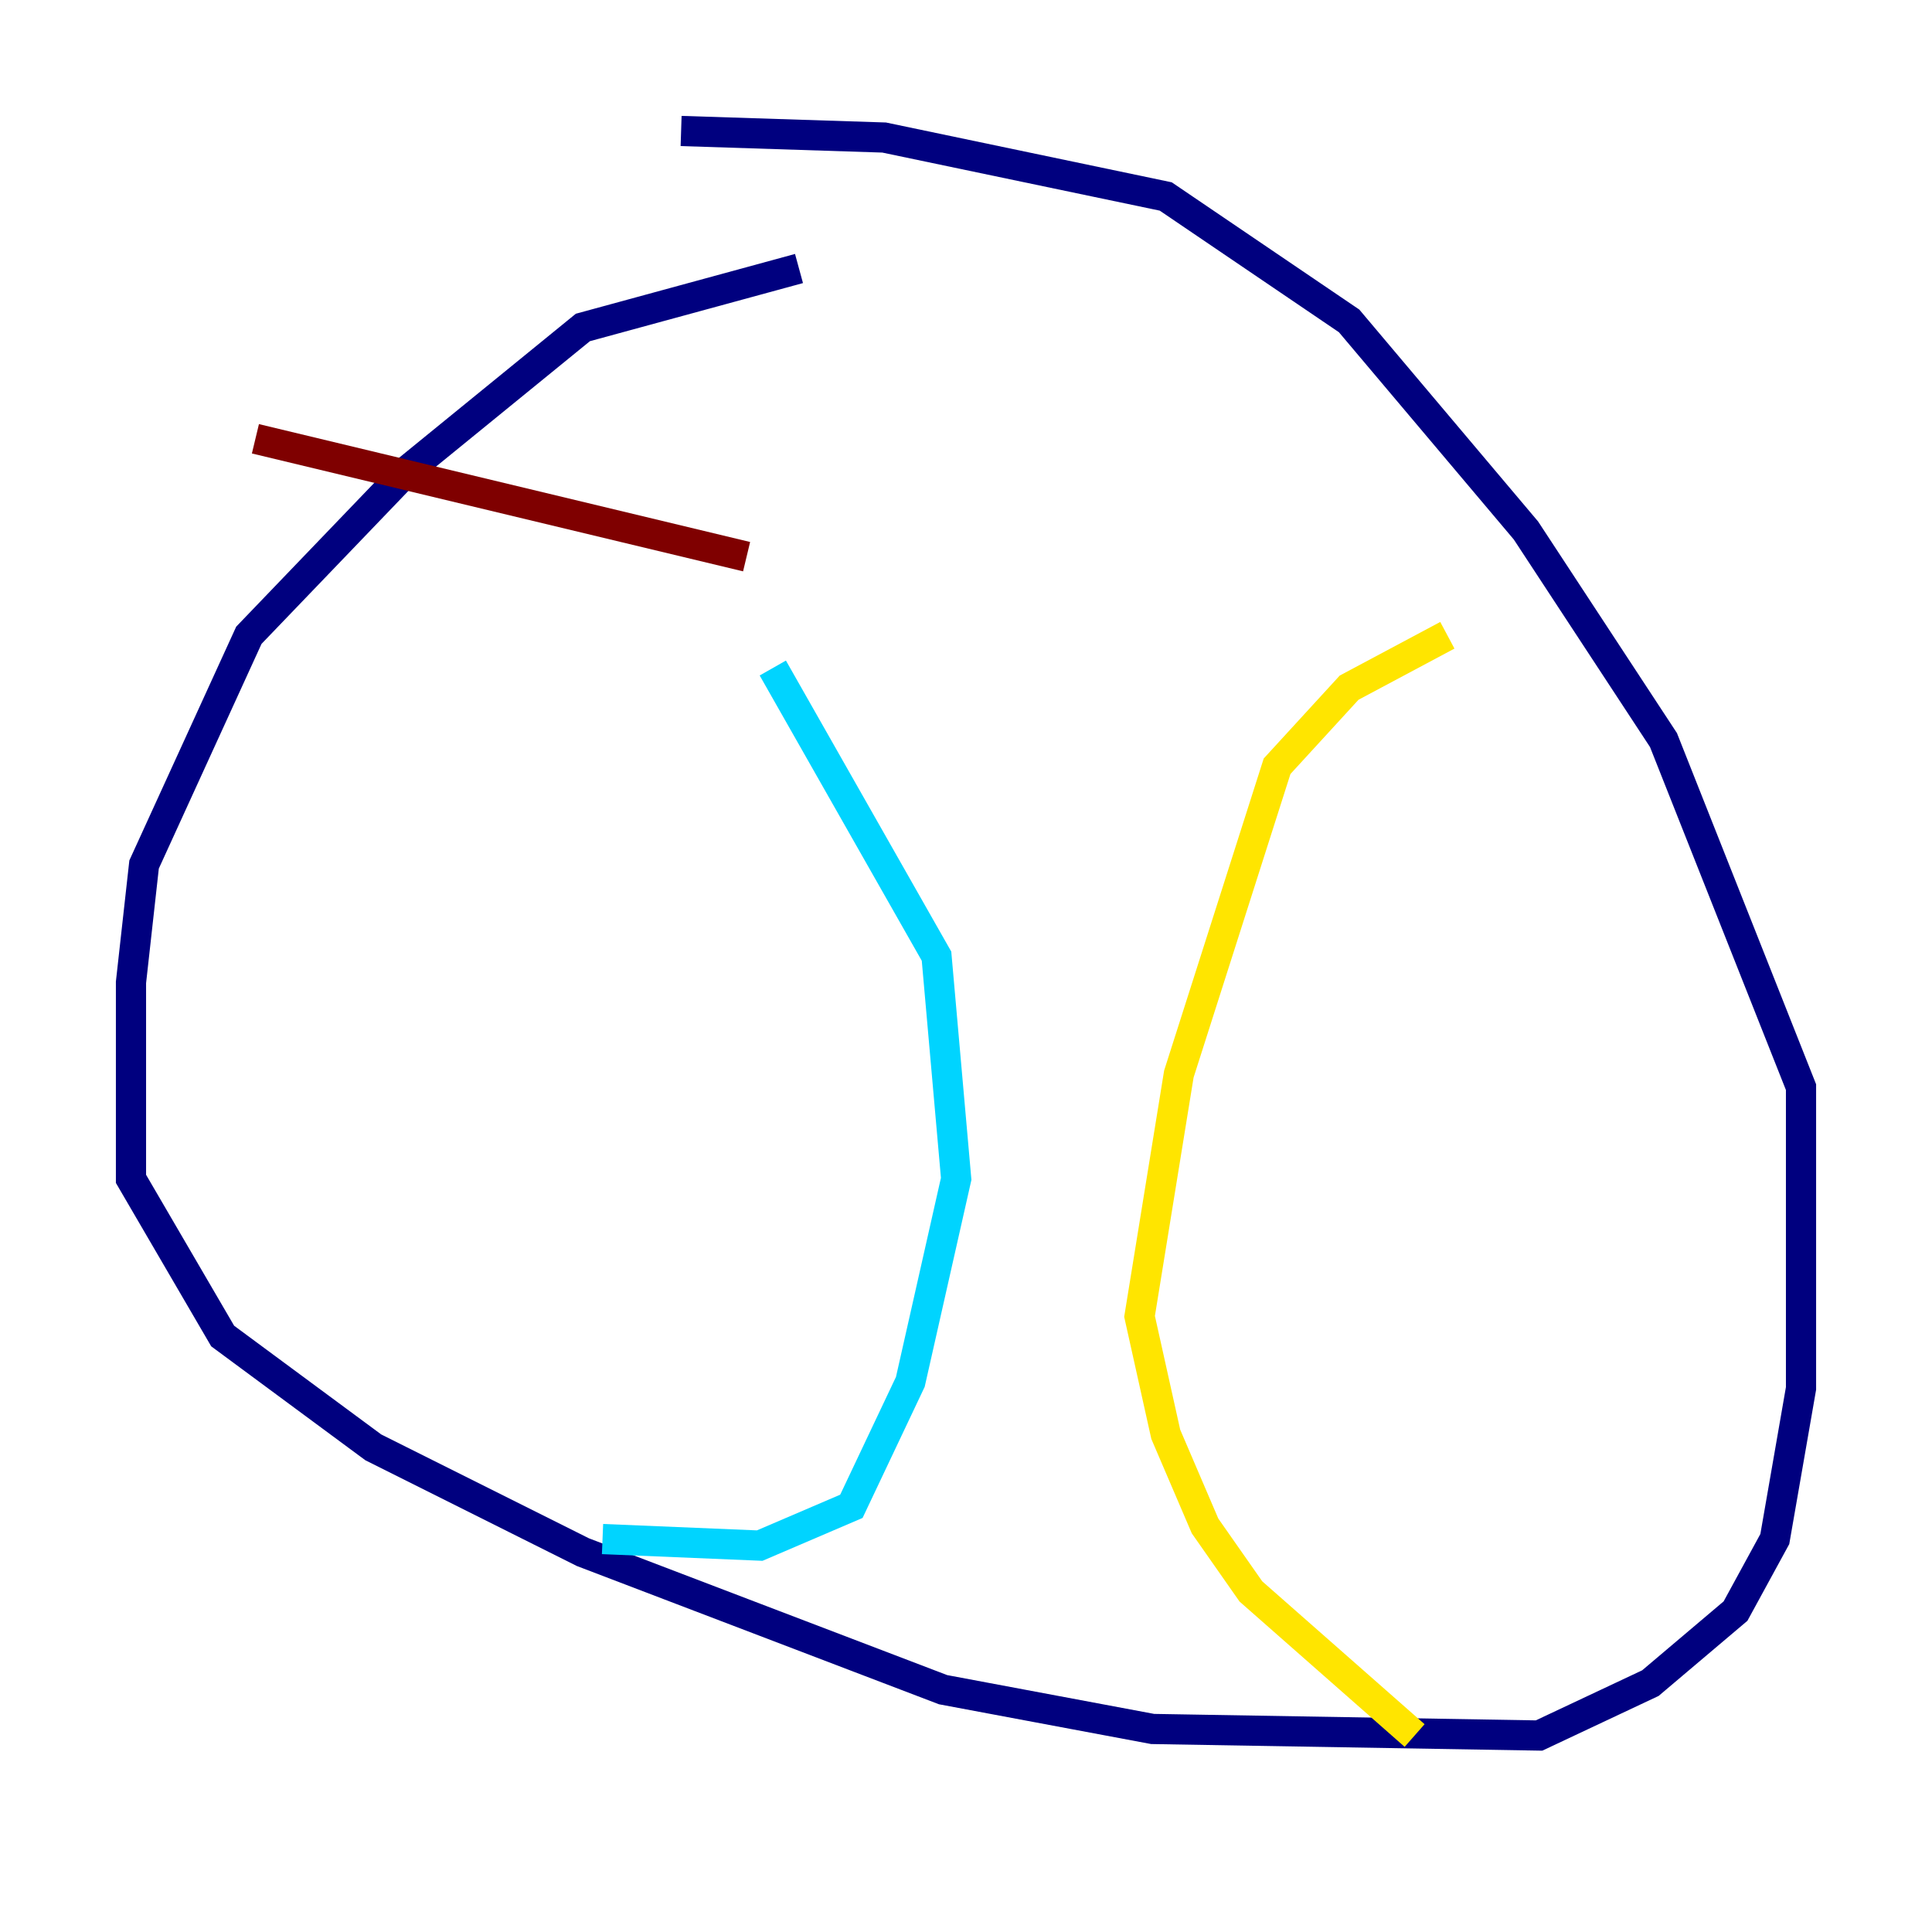 <?xml version="1.0" encoding="utf-8" ?>
<svg baseProfile="tiny" height="128" version="1.2" viewBox="0,0,128,128" width="128" xmlns="http://www.w3.org/2000/svg" xmlns:ev="http://www.w3.org/2001/xml-events" xmlns:xlink="http://www.w3.org/1999/xlink"><defs /><polyline fill="none" points="52.936,17.79 38.617,21.695 26.902,31.241 16.488,42.088 9.546,57.275 8.678,65.085 8.678,78.102 14.752,88.515 24.732,95.891 38.617,102.834 62.481,111.946 76.366,114.549 101.966,114.983 109.342,111.512 114.983,106.739 117.586,101.966 119.322,91.986 119.322,72.027 110.21,49.031 101.098,35.146 89.383,21.261 77.234,13.017 58.576,9.112 45.125,8.678" stroke="#00007f" stroke-width="2" /><polyline fill="none" points="51.2,44.258 62.047,63.349 63.349,78.102 60.312,91.552 56.407,99.797 50.332,102.4 39.919,101.966" stroke="#00d4ff" stroke-width="2" /><polyline fill="none" points="95.891,42.088 89.383,45.559 84.61,50.766 78.102,71.159 75.498,87.214 77.234,95.024 79.837,101.098 82.875,105.437 93.722,114.983" stroke="#ffe500" stroke-width="2" /><polyline fill="none" points="49.464,36.881 16.922,29.071" stroke="#7f0000" stroke-width="2" /></svg>